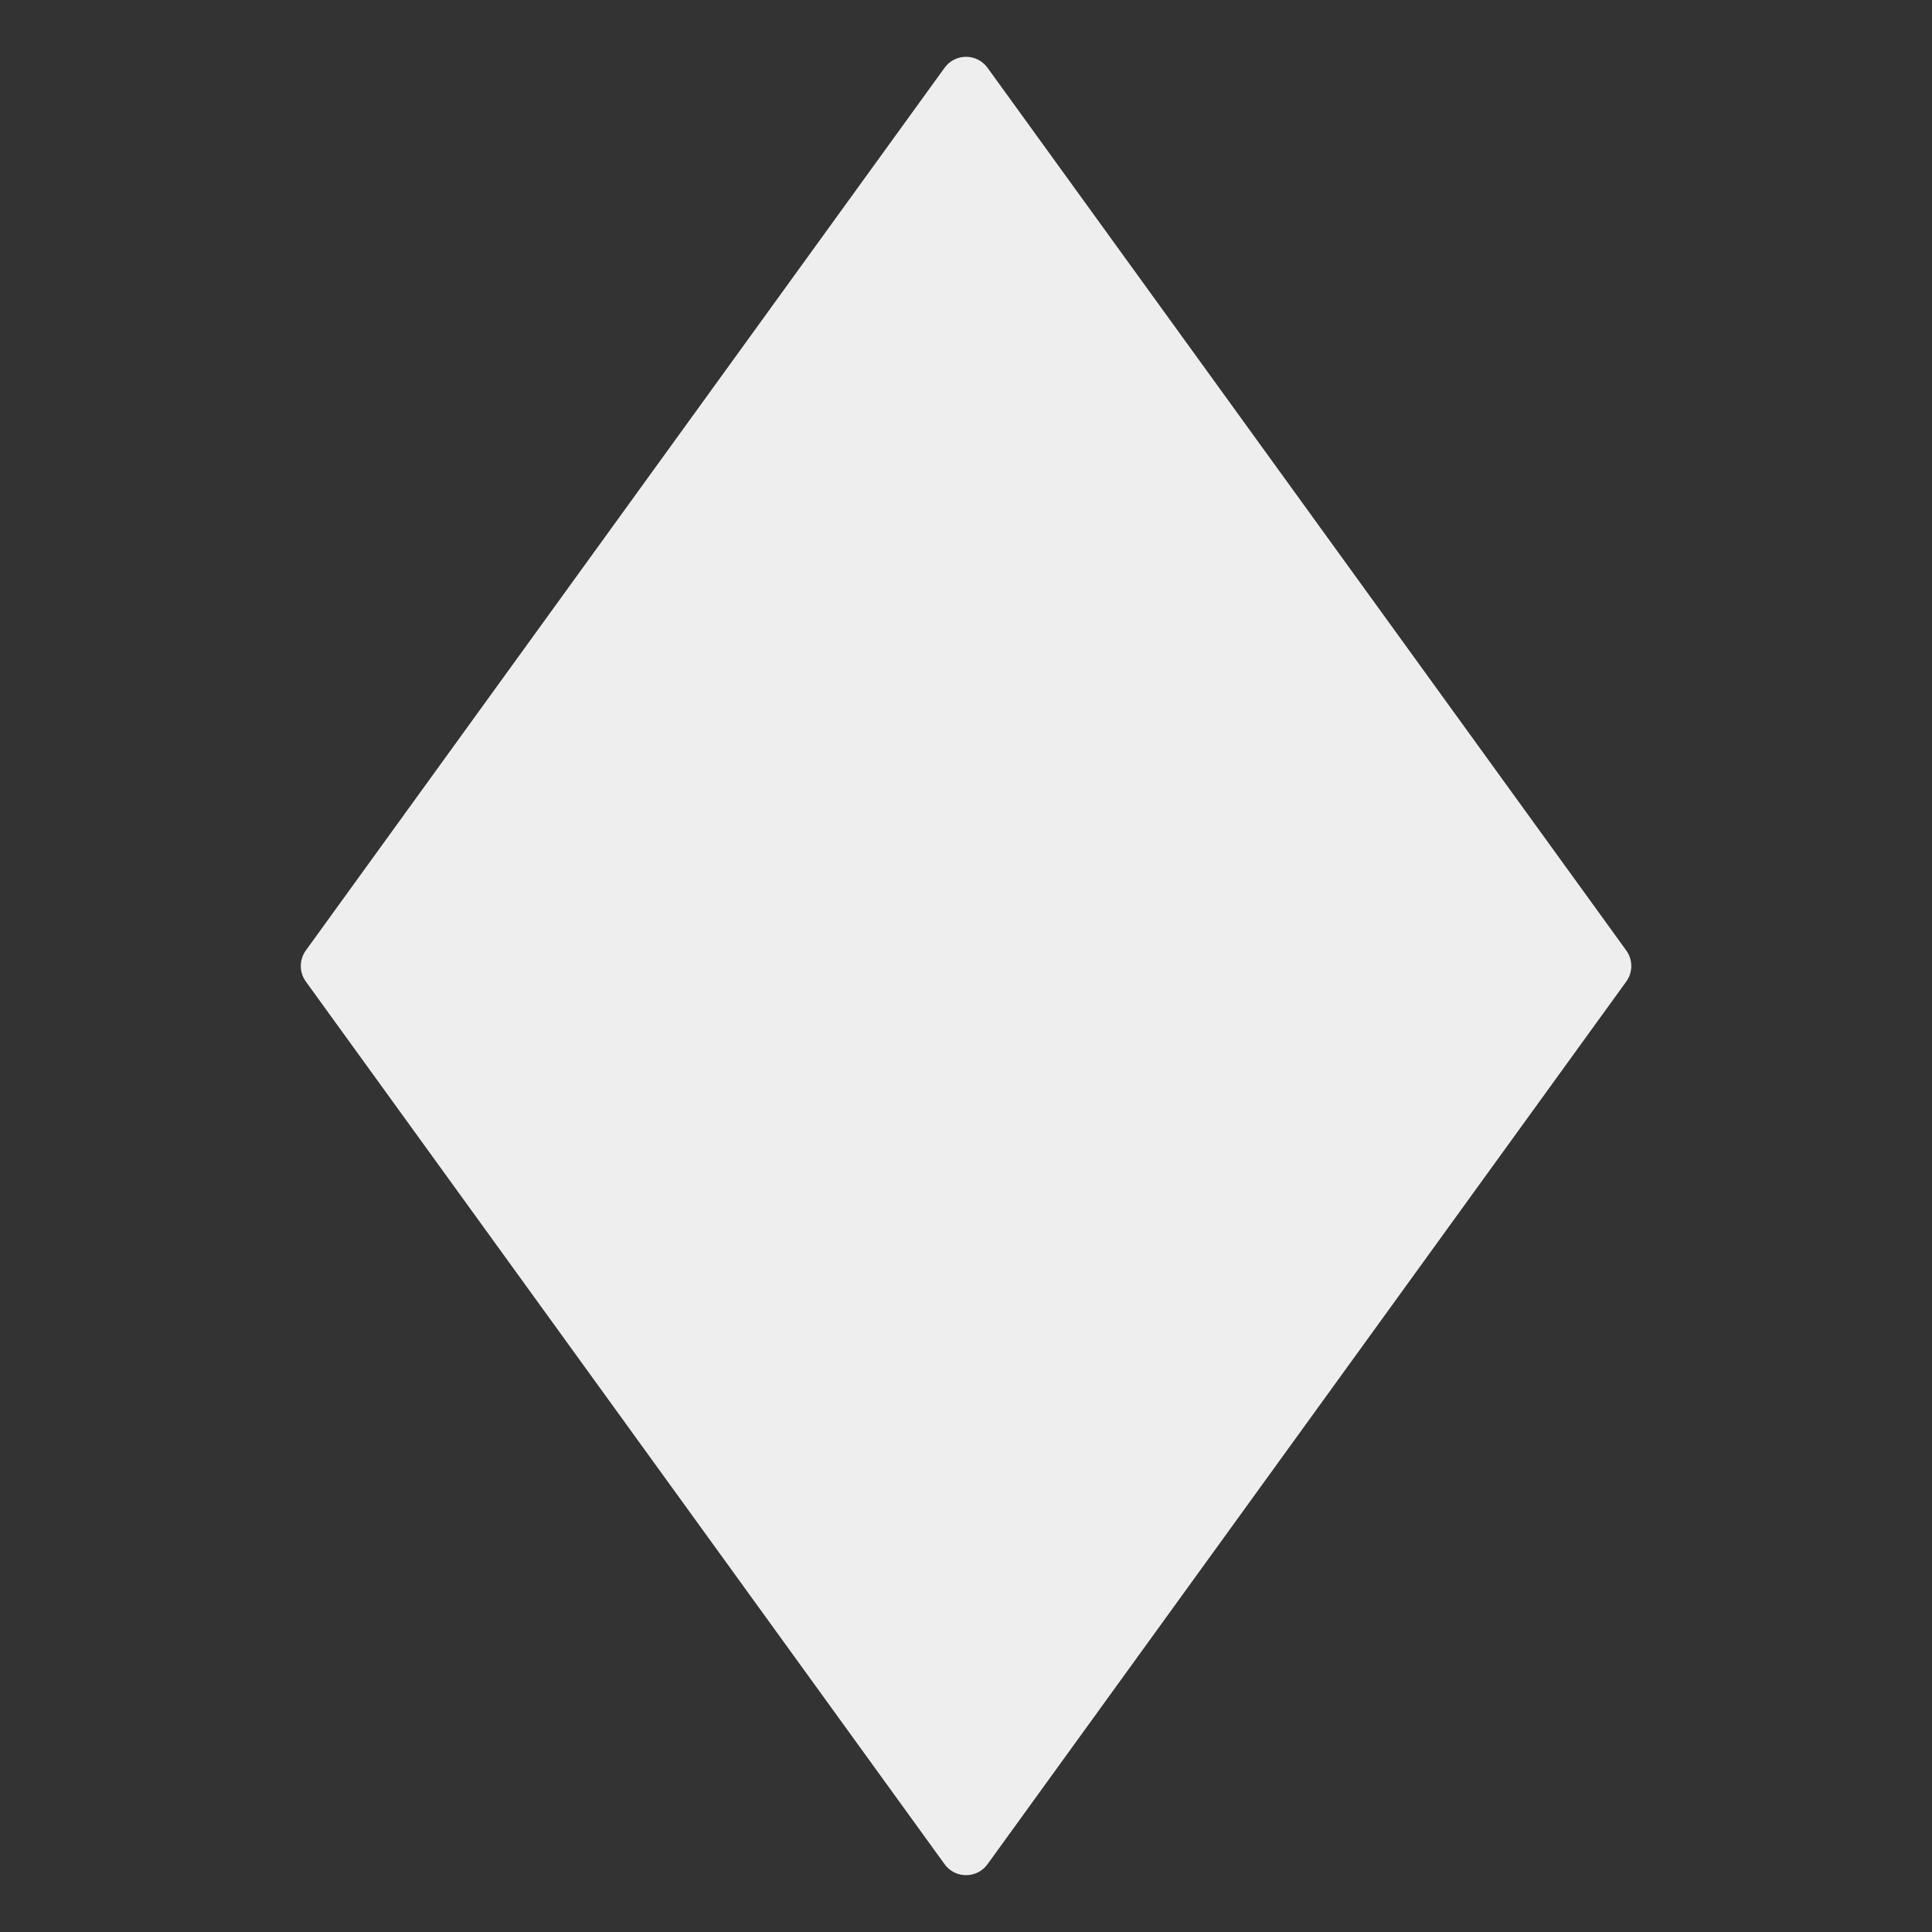 <?xml version="1.0" encoding="UTF-8"?>
<svg width="1200pt" height="1200pt" version="1.1" viewBox="0 0 1200 1200" xmlns="http://www.w3.org/2000/svg">
 <rect x="0" y="0" width="1200" height="1200" fill="#333333" stroke="none"/>
 <path d="m1010.1 590.34-396.73-548.24c-6.57-9.086-20.105-9.086-26.676 0l-396.74 548.24c-4.164 5.762-4.164 13.547 0 19.305l396.74 548.24c6.57 9.086 20.105 9.086 26.676 0l396.74-548.24c4.16-5.758 4.16-13.543-0.012-19.305z" fill="#eee"/>
</svg>
